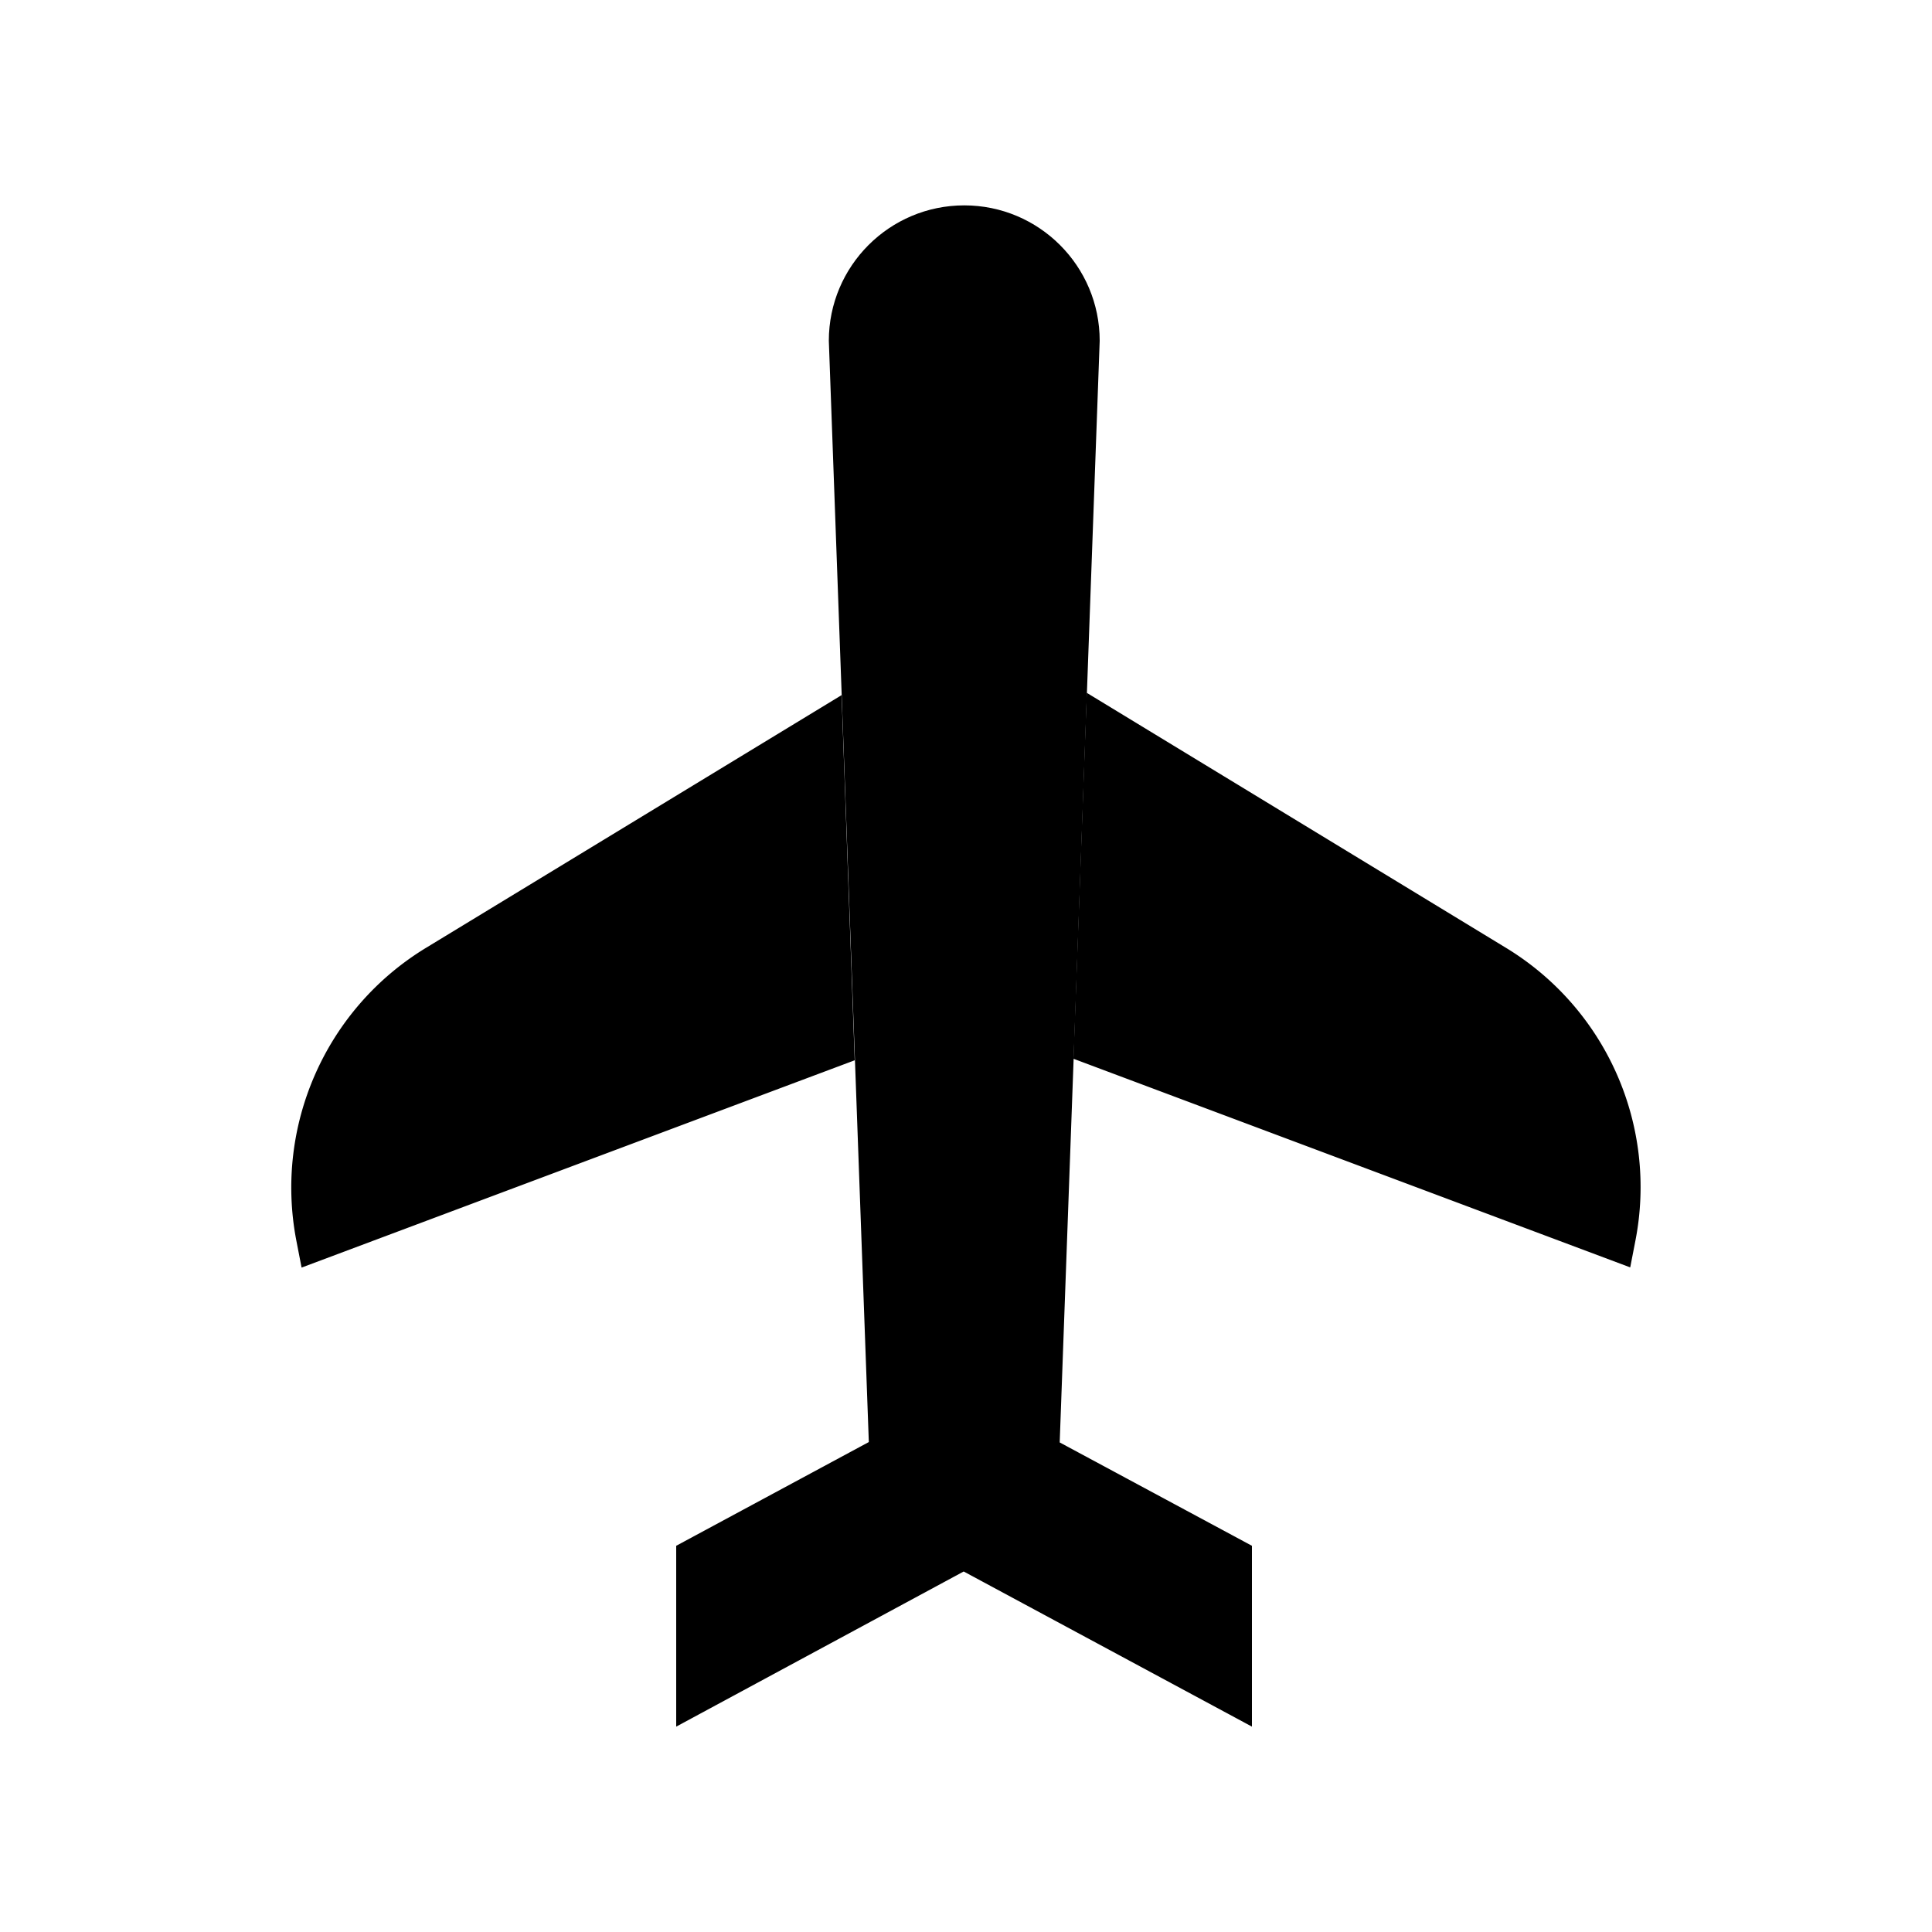<svg xmlns="http://www.w3.org/2000/svg" viewBox="0 0 100 100">
  <path d="M54.85 74.66l2.07-57.02c0-3.87-3.14-7.01-7.01-7.01-3.87 0-7.01 3.14-7.01 7.01l2.07 57L35 80.01v9.36l14.88-8.03 14.92 8.03v-9.36l-9.95-5.35z"/>
  <path d="M43.56 35.98L22.05 49.06c-5.18 3.15-7.86 9.2-6.71 15.16l.27 1.39 28.63-10.73-.68-18.9zM77.95 49.06l-21.7-13.2-.69 18.94 28.82 10.8.27-1.39a14.489 14.489 0 00-6.7-15.15z"/>
</svg>
